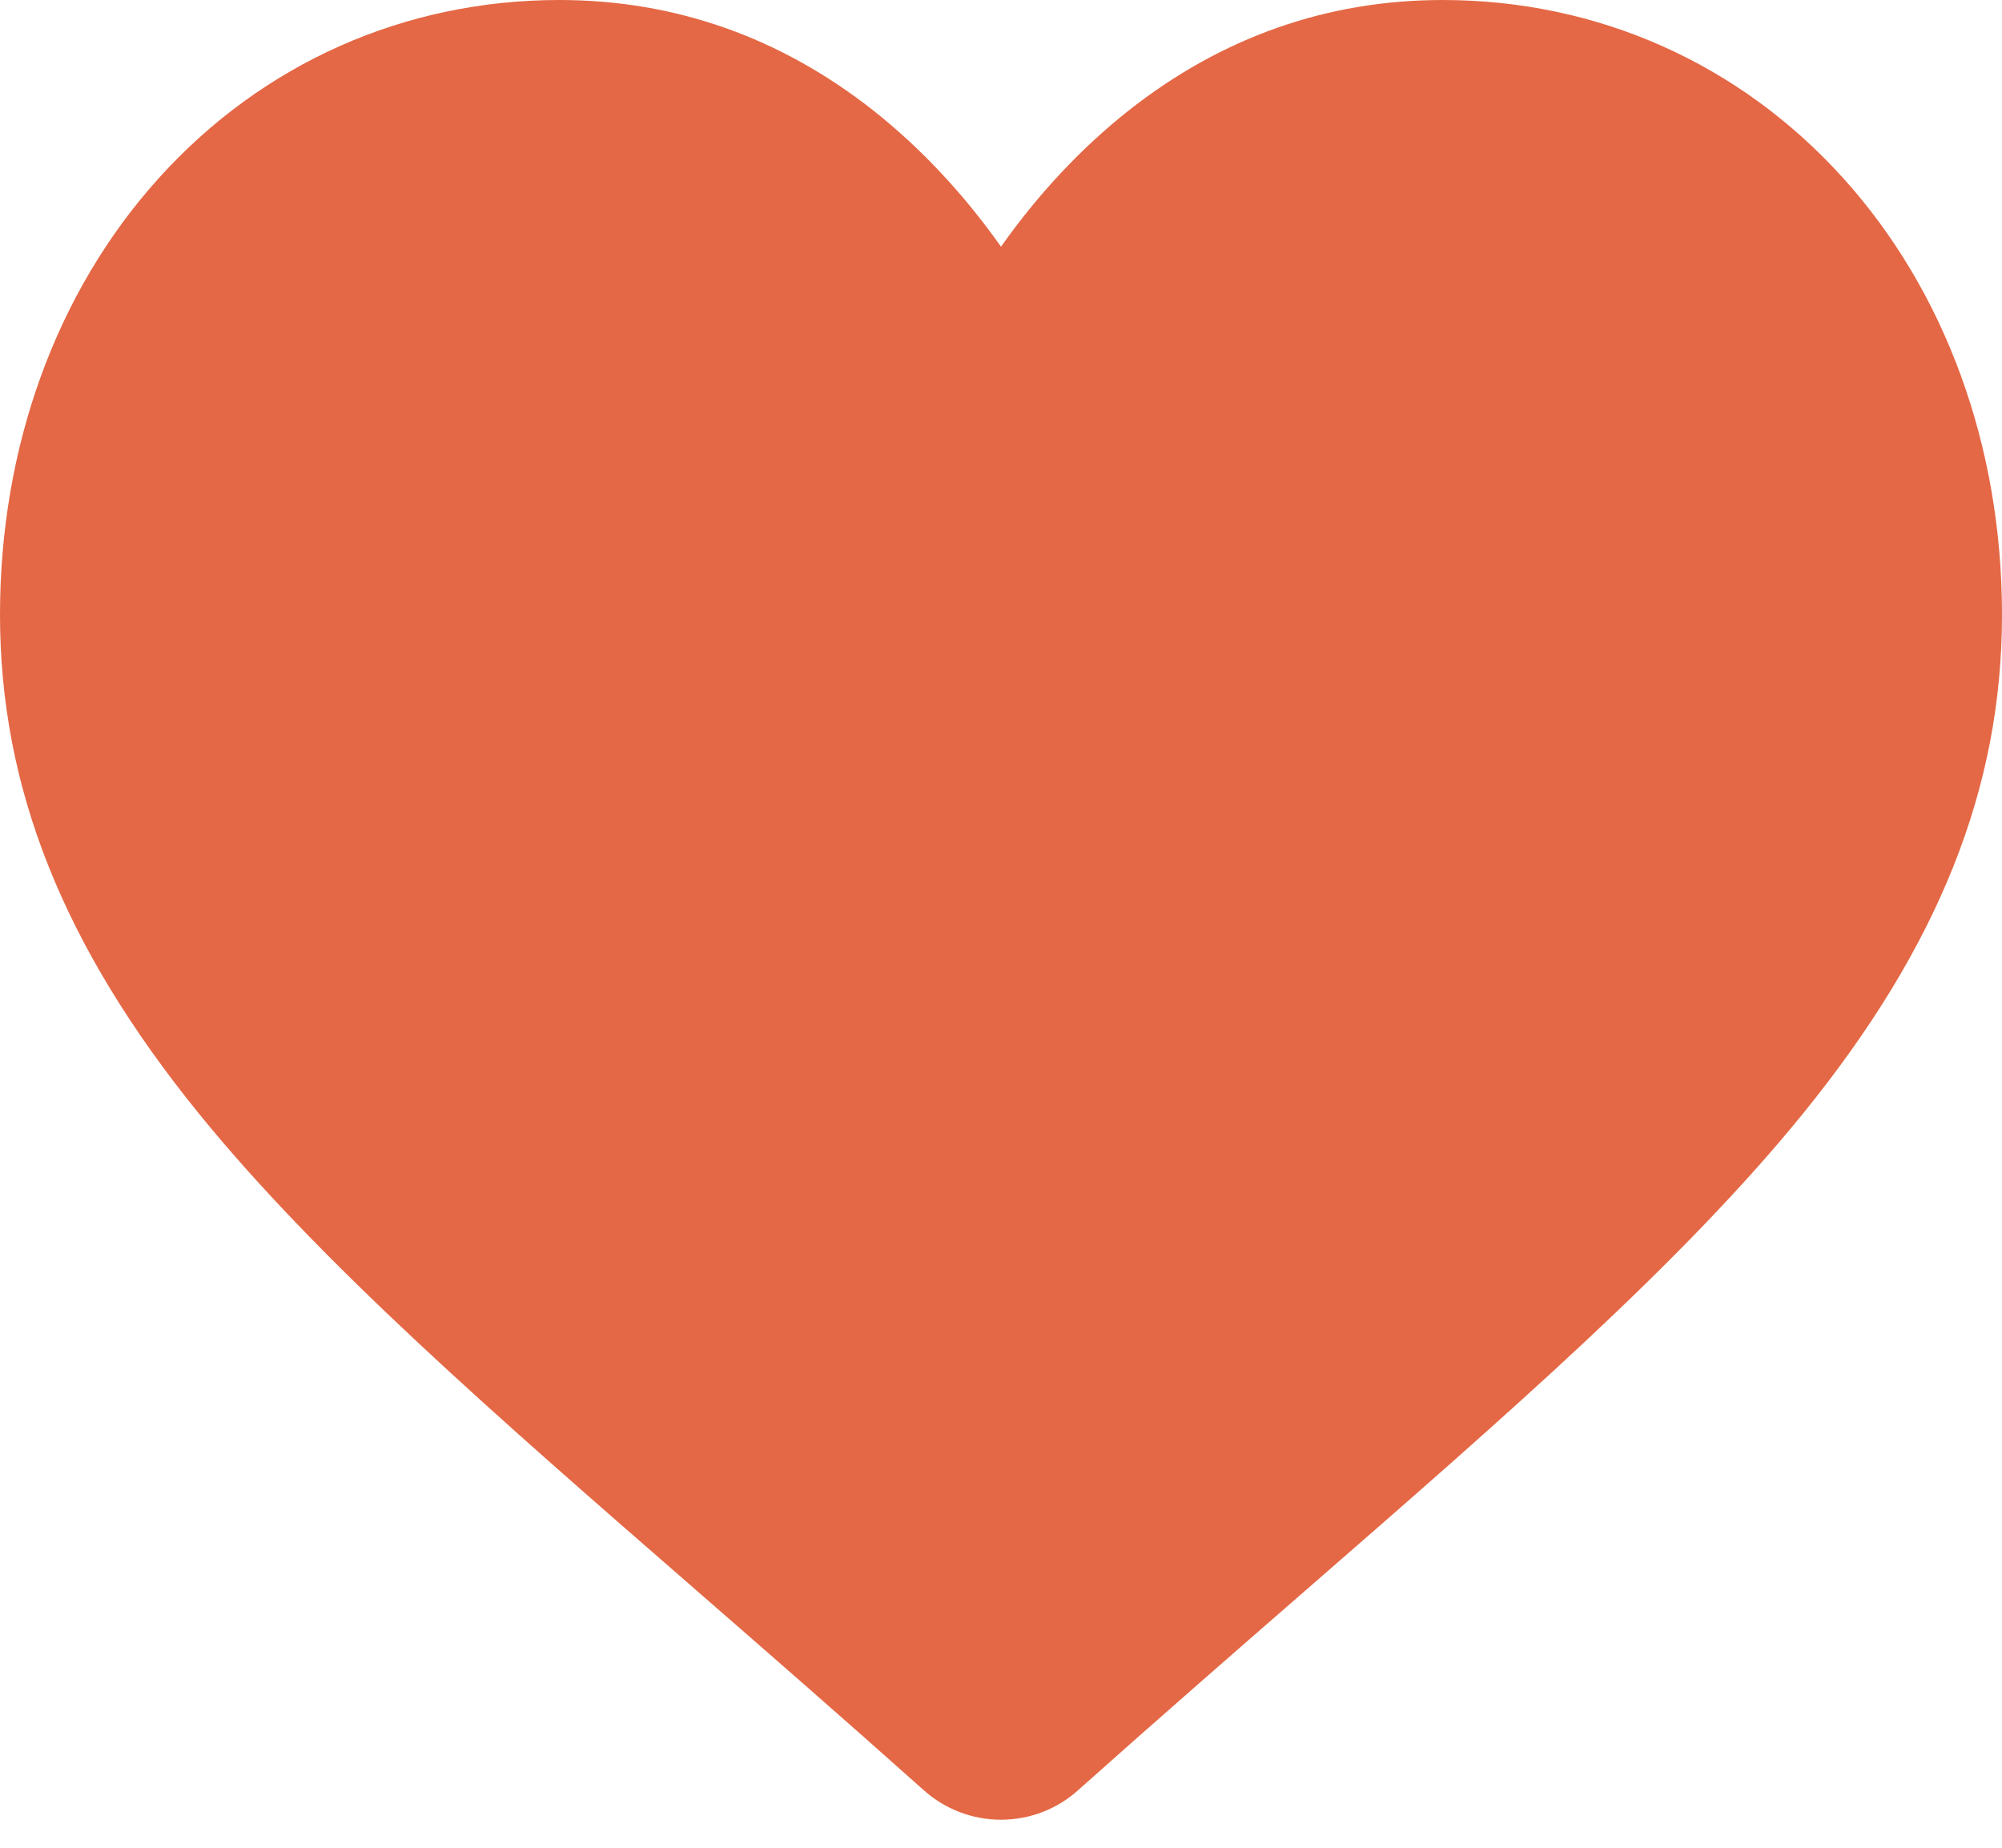 <svg width="13" height="12" viewBox="0 0 13 12" fill="none" xmlns="http://www.w3.org/2000/svg">
<path d="M6.5 11.818C6.315 11.818 6.136 11.75 5.997 11.625C5.472 11.156 4.966 10.715 4.519 10.326L4.517 10.324C3.207 9.184 2.076 8.199 1.289 7.229C0.41 6.144 0 5.116 0 3.992C0 2.901 0.366 1.894 1.031 1.157C1.704 0.411 2.628 0 3.632 0C4.382 0 5.069 0.242 5.674 0.72C5.979 0.962 6.256 1.257 6.5 1.602C6.744 1.257 7.021 0.962 7.326 0.72C7.931 0.242 8.618 0 9.368 0C10.372 0 11.296 0.411 11.969 1.157C12.634 1.894 13 2.901 13 3.992C13 5.116 12.59 6.144 11.711 7.228C10.924 8.199 9.793 9.183 8.483 10.324C8.036 10.713 7.529 11.155 7.002 11.625C6.864 11.75 6.685 11.818 6.5 11.818ZM3.632 0.778C2.843 0.778 2.118 1.1 1.591 1.684C1.056 2.277 0.761 3.097 0.761 3.992C0.761 4.937 1.105 5.782 1.876 6.732C2.62 7.65 3.728 8.615 5.011 9.732L5.013 9.734C5.462 10.124 5.97 10.567 6.499 11.04C7.031 10.566 7.54 10.123 7.99 9.732C9.272 8.615 10.38 7.65 11.124 6.732C11.895 5.782 12.239 4.937 12.239 3.992C12.239 3.097 11.944 2.277 11.409 1.684C10.882 1.1 10.157 0.778 9.368 0.778C8.791 0.778 8.26 0.966 7.792 1.336C7.374 1.666 7.083 2.083 6.913 2.375C6.825 2.525 6.671 2.615 6.5 2.615C6.329 2.615 6.175 2.525 6.087 2.375C5.917 2.083 5.626 1.666 5.208 1.336C4.74 0.966 4.209 0.778 3.632 0.778Z" fill="#E46845"/>
<path d="M7.682 1.182L6.5 2.364L5.318 1.182L4.136 0.591H2.364L1.182 1.773L0.591 2.955V4.727C0.591 5.2 0.985 6.106 1.182 6.5L4.136 9.455L6.5 11.227H7.091L11.227 7.091L12.409 5.318V2.955L11.818 1.773L10.636 0.591H8.864L7.682 1.182Z" fill="#E46845"/>
</svg>
